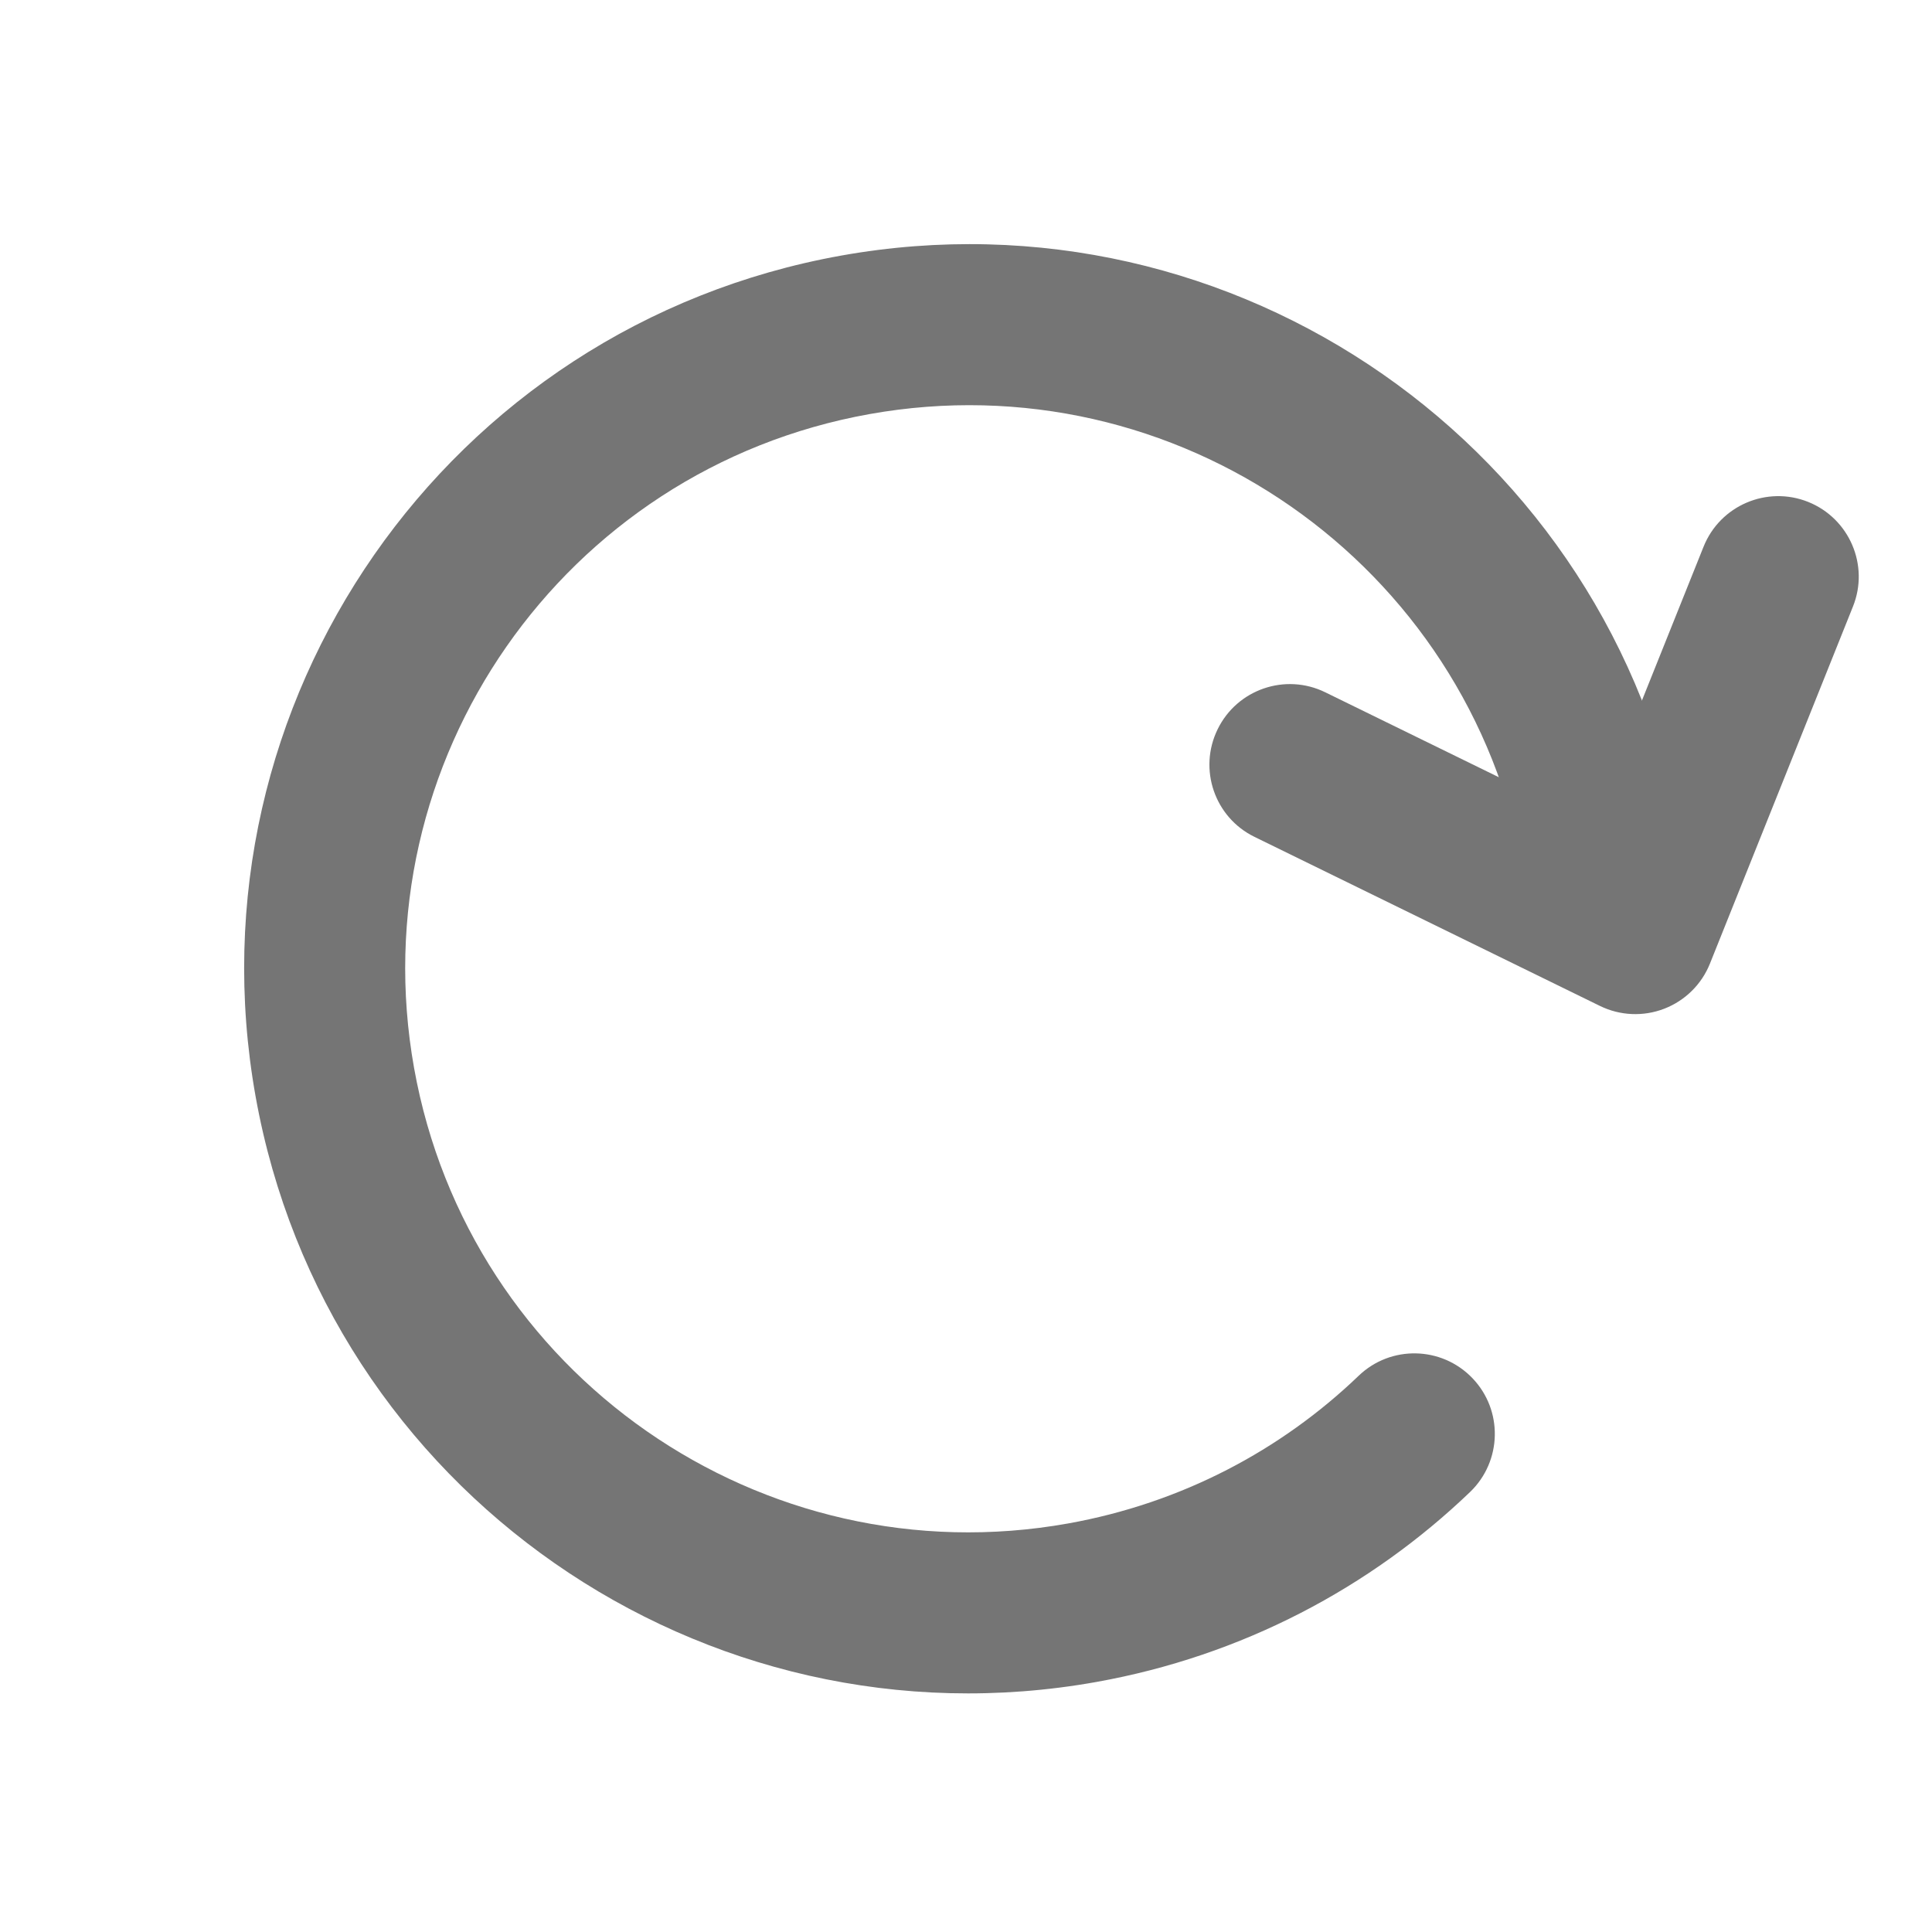 <svg width="24" height="24" viewBox="0 0 24 24" fill="none" xmlns="http://www.w3.org/2000/svg">
<path fill-rule="evenodd" clip-rule="evenodd" d="M18.925 10.801C18.244 6.996 14.607 4.463 10.801 5.144C6.996 5.825 4.463 9.462 5.144 13.268C5.825 17.073 9.462 19.606 13.268 18.925C14.68 18.672 15.915 18.014 16.877 17.091C17.275 16.708 17.908 16.721 18.291 17.12C18.673 17.518 18.66 18.151 18.262 18.534C17.024 19.721 15.433 20.569 13.62 20.894C8.727 21.769 4.051 18.513 3.175 13.62C2.3 8.727 5.556 4.051 10.449 3.175C15.342 2.299 20.018 5.556 20.894 10.449C20.991 10.992 20.629 11.512 20.086 11.609C19.542 11.707 19.022 11.345 18.925 10.801Z" fill="#757575"/>
<path fill-rule="evenodd" clip-rule="evenodd" d="M20.673 12.531C20.933 12.431 21.139 12.227 21.242 11.969L23.018 7.535C23.224 7.023 22.974 6.441 22.462 6.235C21.949 6.03 21.367 6.279 21.162 6.792L19.786 10.226L16.463 8.6C15.967 8.357 15.368 8.563 15.126 9.059C14.883 9.555 15.088 10.154 15.584 10.396L19.875 12.496C20.124 12.618 20.414 12.631 20.673 12.531Z" fill="#757575"/>
</svg>

